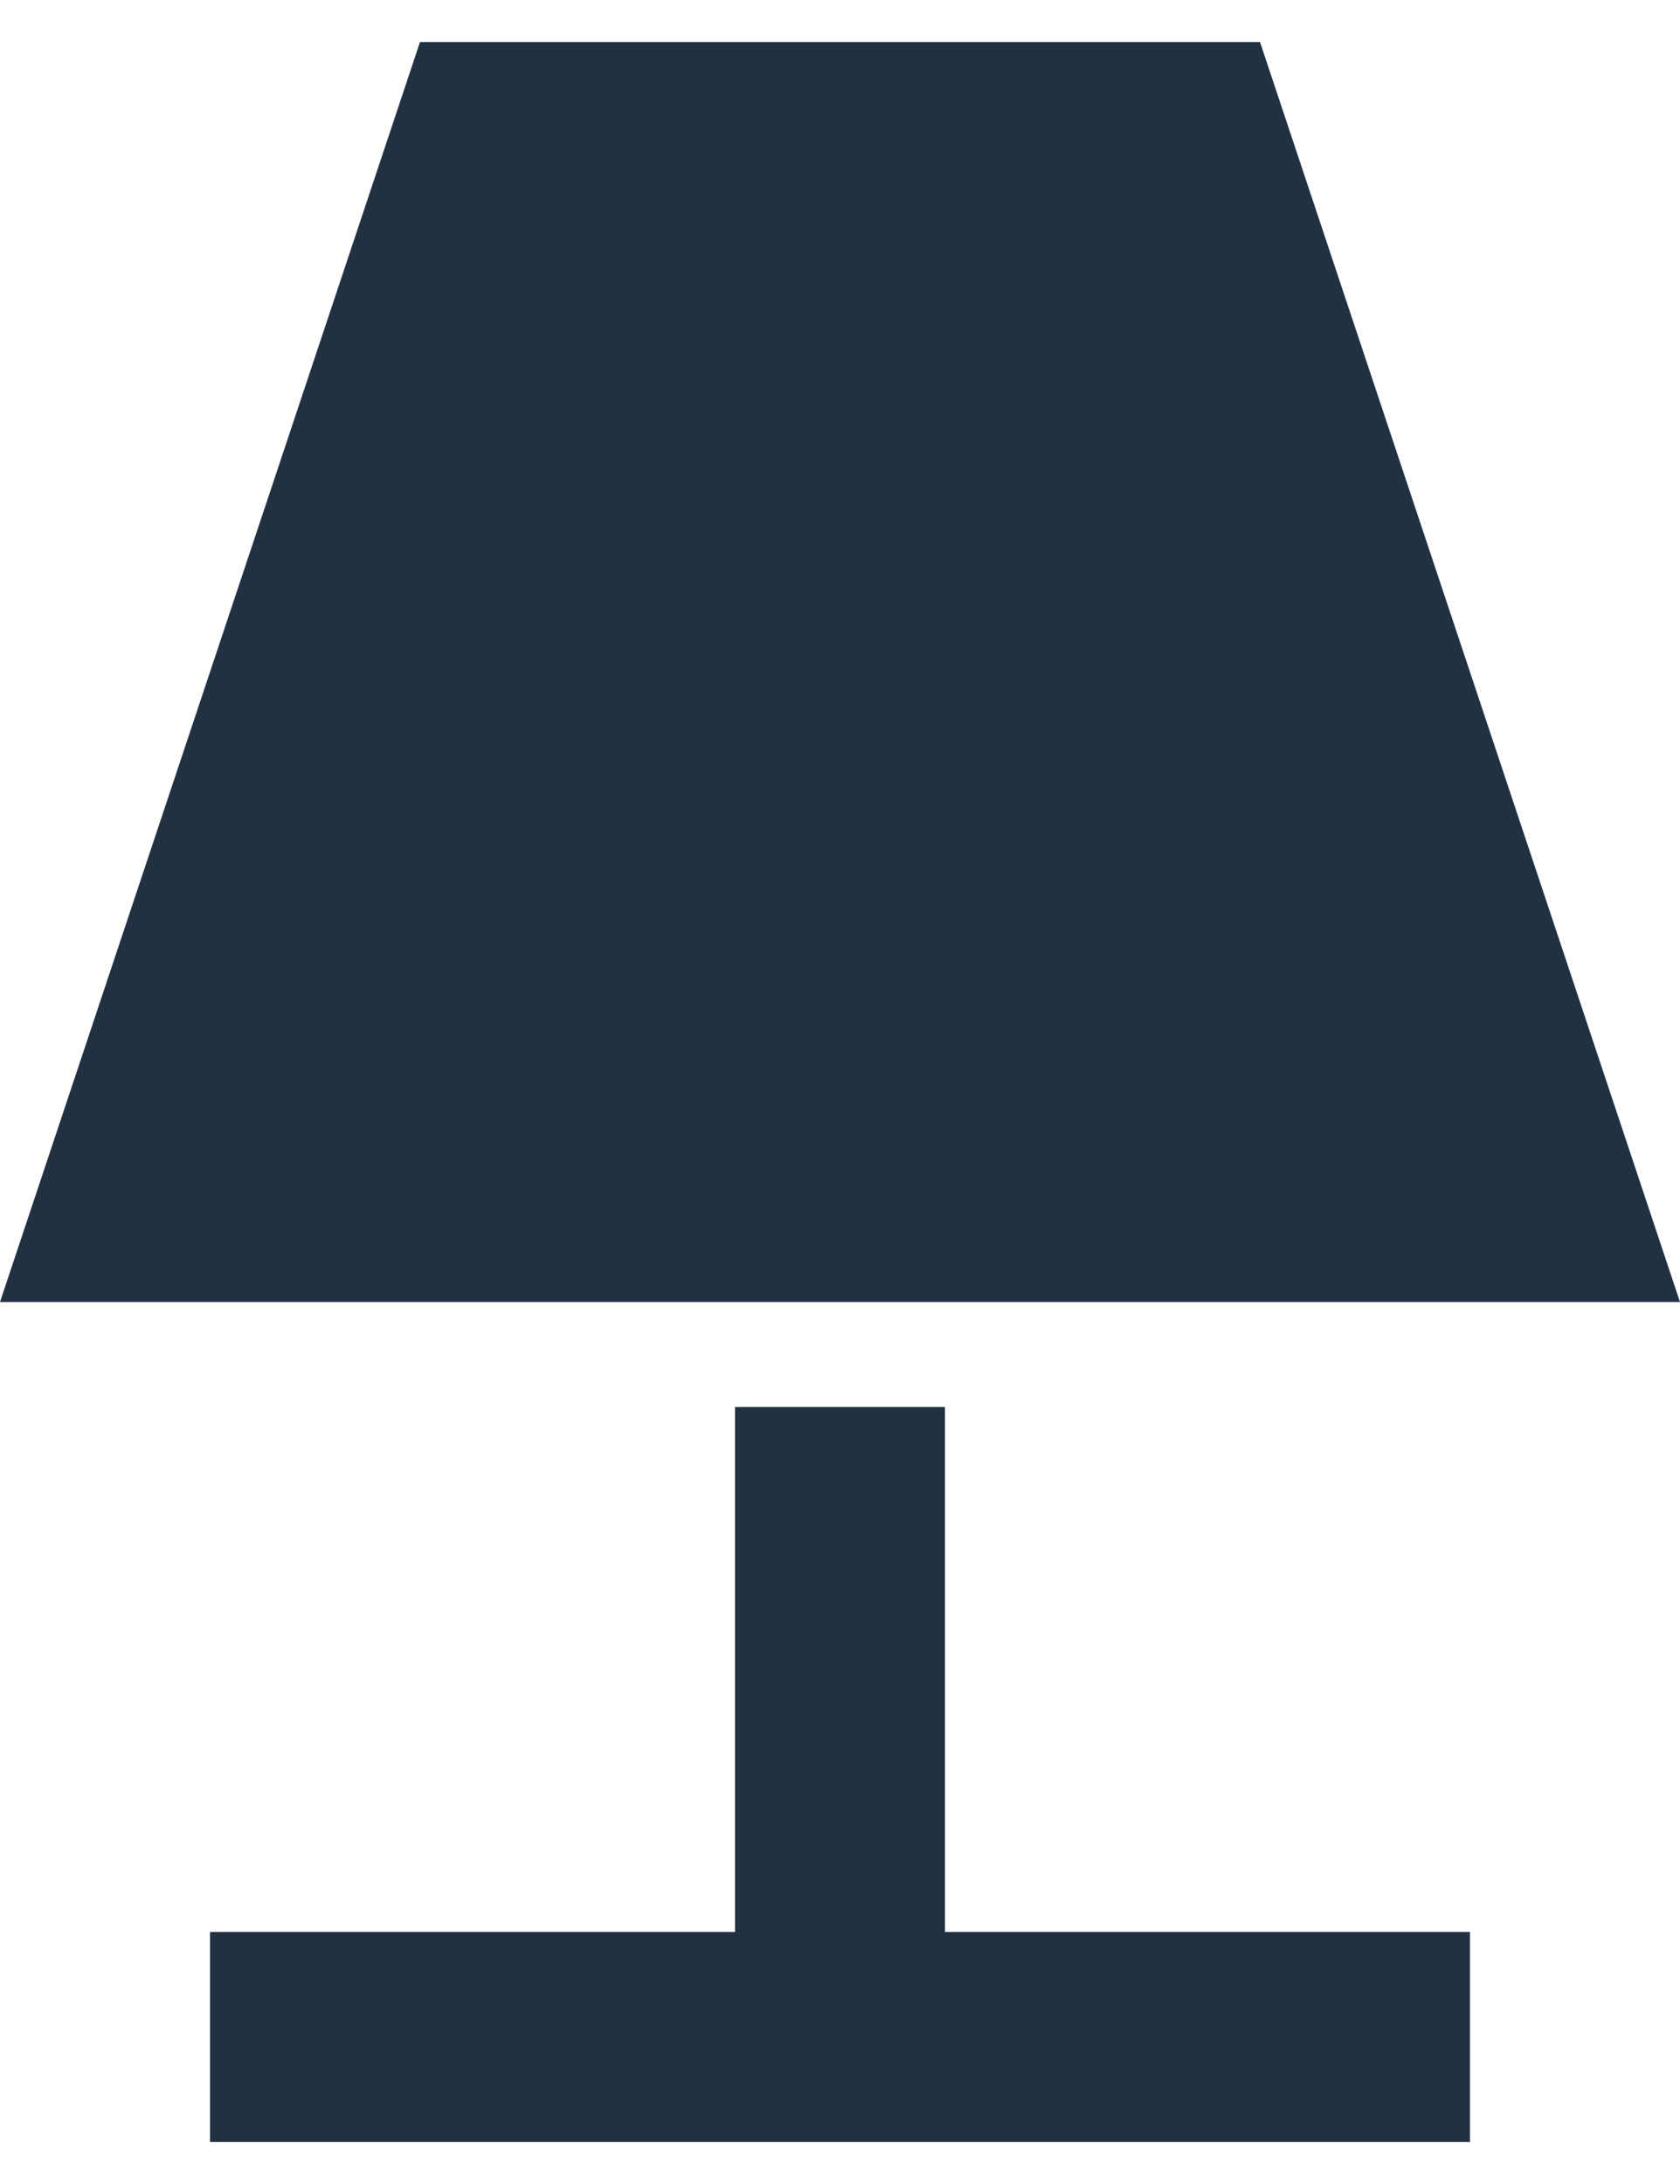 <svg width="20" height="26" viewBox="0 0 20 26" fill="none" xmlns="http://www.w3.org/2000/svg">
<path d="M5 0.5H15L20 15.5H0L5 0.5ZM8.75 16.75H11.25V23H17.5V25.5H2.5V23H8.75V16.75Z" fill="#223142"/>
</svg>
